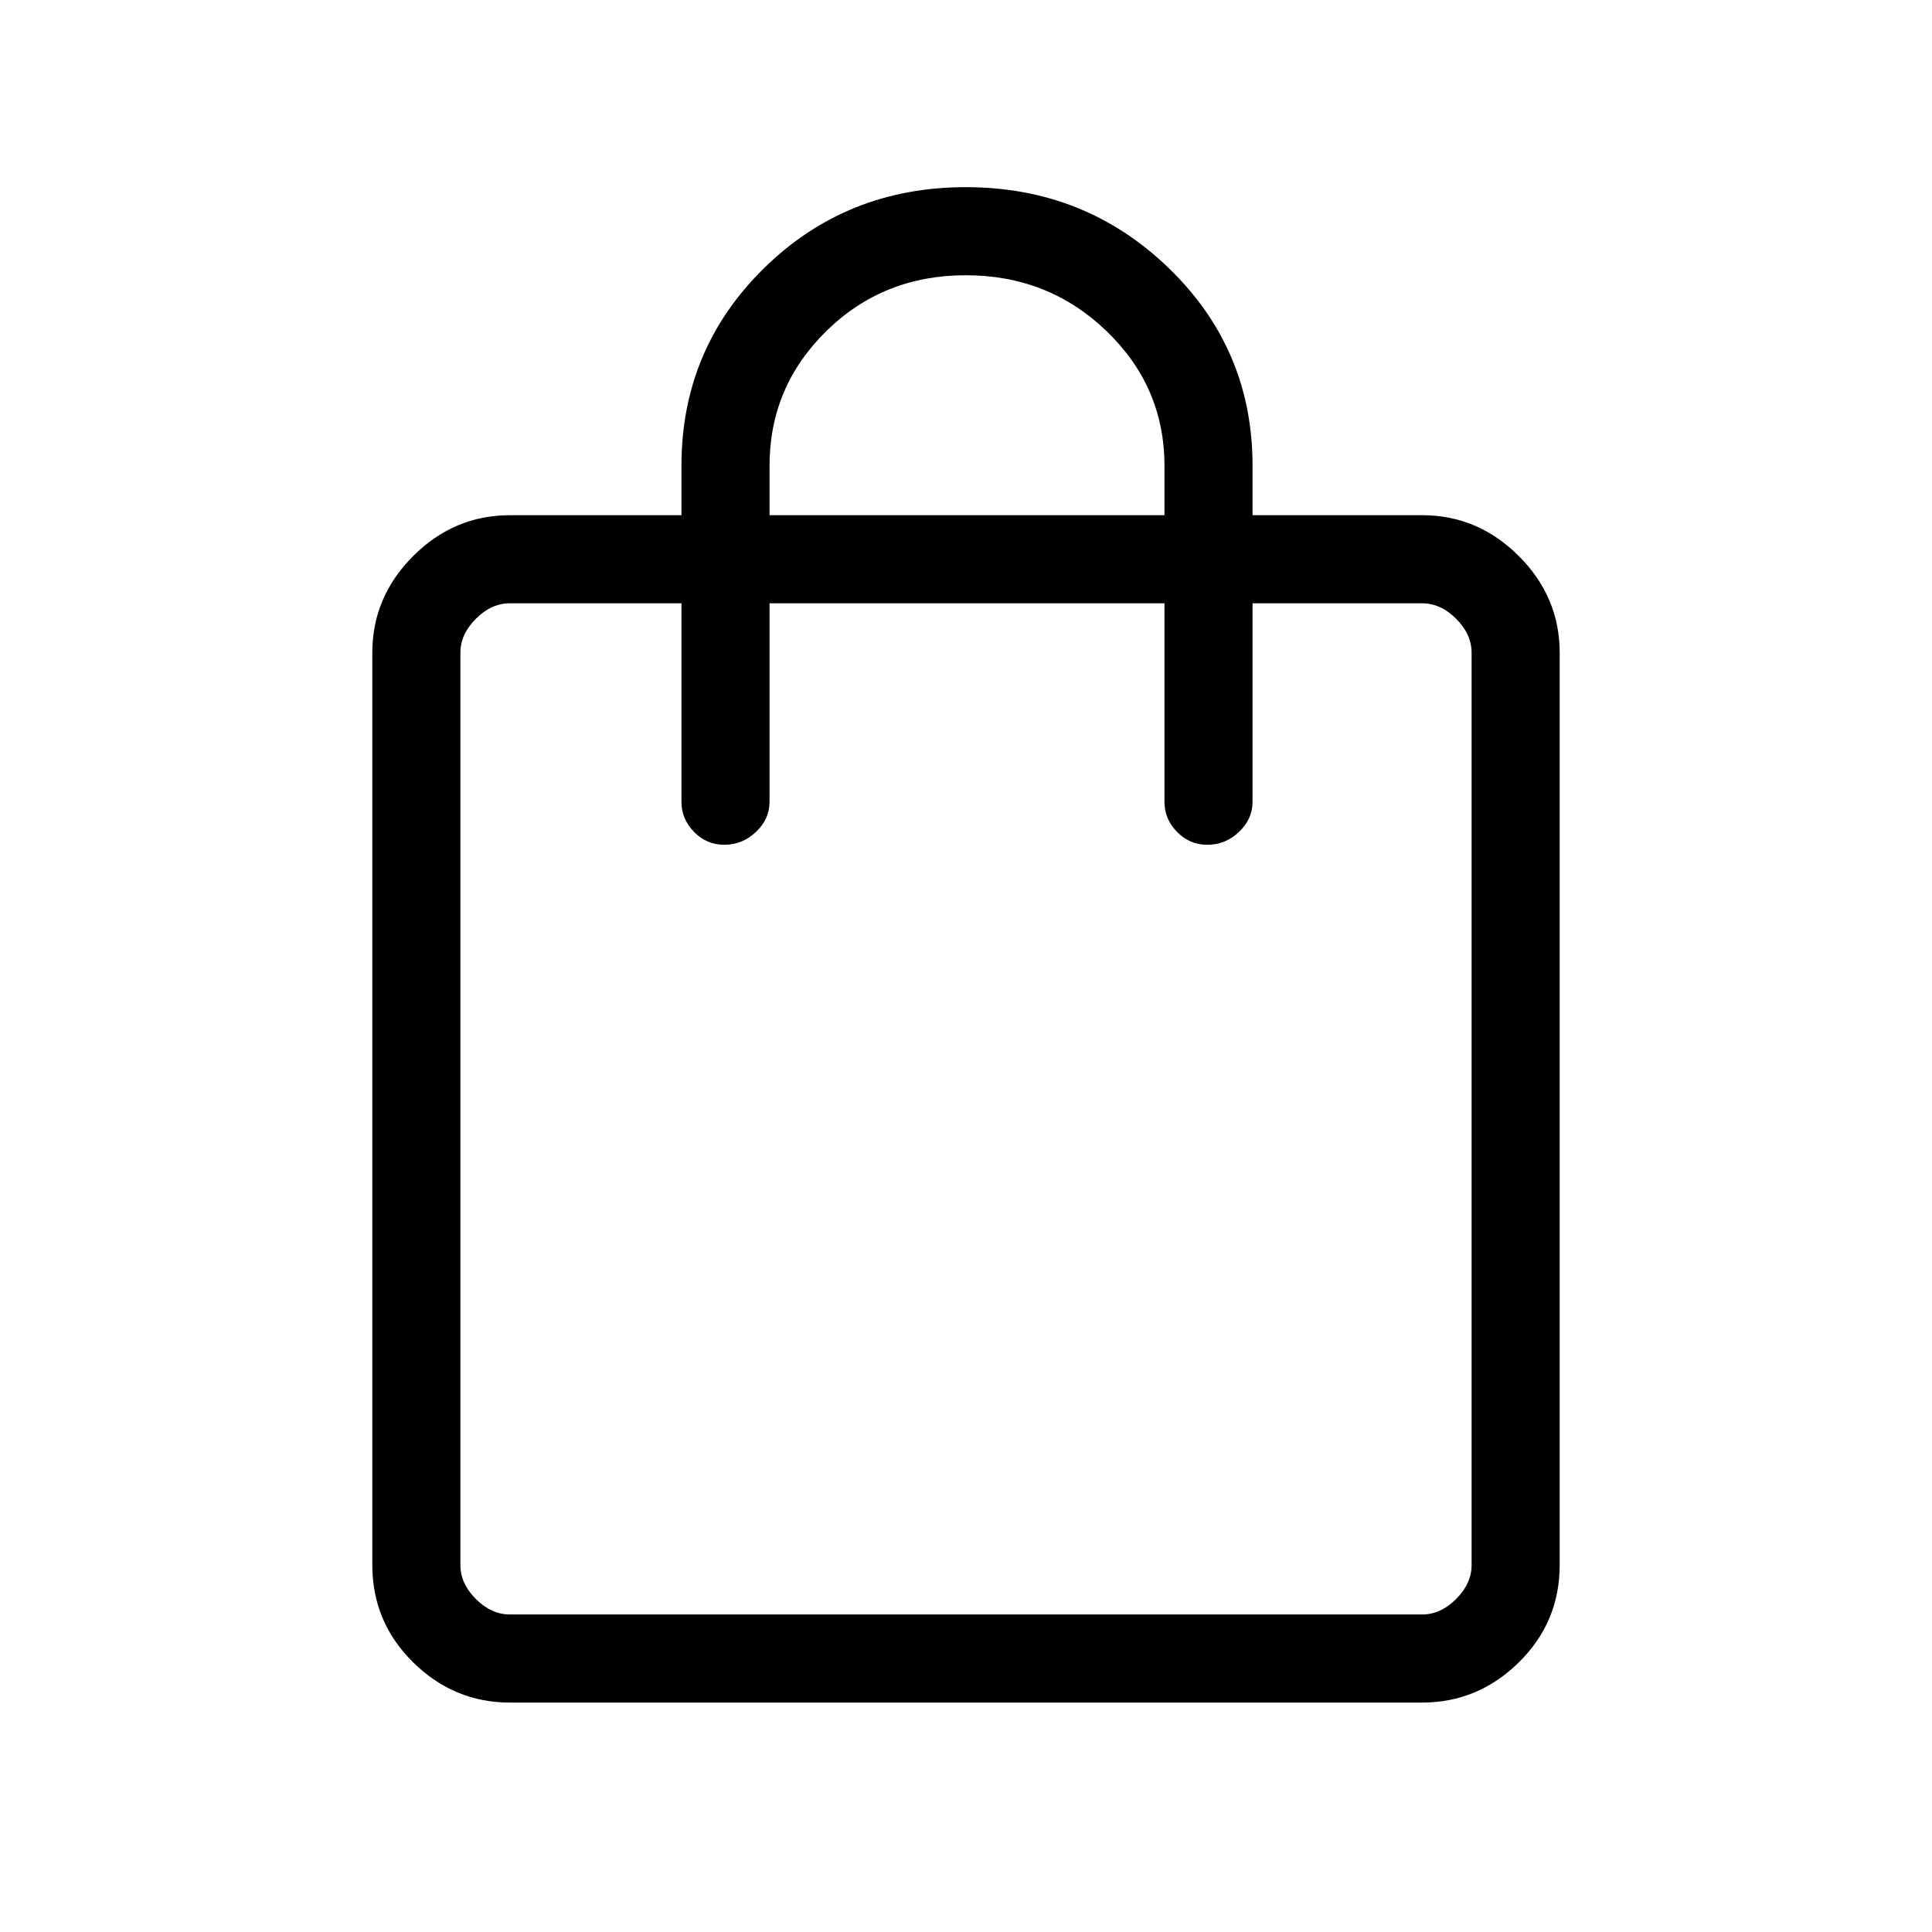 <svg xmlns="http://www.w3.org/2000/svg" height="48" viewBox="0 96 960 960" width="48"><path d="M253.384 942q-27.782 0-48.083-19.982T185 873.616V420.384q0-27.782 20.301-48.083T253.384 352h85.231v-24.616q0-57.846 41.009-98.115Q420.632 189 479.92 189q59.289 0 100.877 40.269 41.588 40.269 41.588 98.115V352h84.231q27.782 0 48.083 20.301T775 420.384v453.232q0 28.42-20.301 48.402T706.616 942H253.384Zm0-43.769h453.232q9.23 0 16.923-7.692 7.692-7.693 7.692-16.923V420.384q0-9.23-7.692-16.923-7.693-7.692-16.923-7.692h-84.231v98.615q0 8.602-6.734 14.994-6.733 6.391-15.84 6.391-8.682 0-14.939-6.391-6.257-6.392-6.257-14.994v-98.615h-196.23v98.615q0 8.602-6.733 14.994-6.734 6.391-15.841 6.391-8.682 0-14.939-6.391-6.257-6.392-6.257-14.994v-98.615h-85.231q-9.23 0-16.923 7.692-7.692 7.693-7.692 16.923v453.232q0 9.23 7.692 16.923 7.693 7.692 16.923 7.692ZM382.385 352h196.23v-24.616q0-39.153-28.81-66.884t-69.885-27.731q-41.074 0-69.305 27.731-28.23 27.731-28.23 66.884V352ZM228.769 898.231V395.769 898.231Z"/></svg>